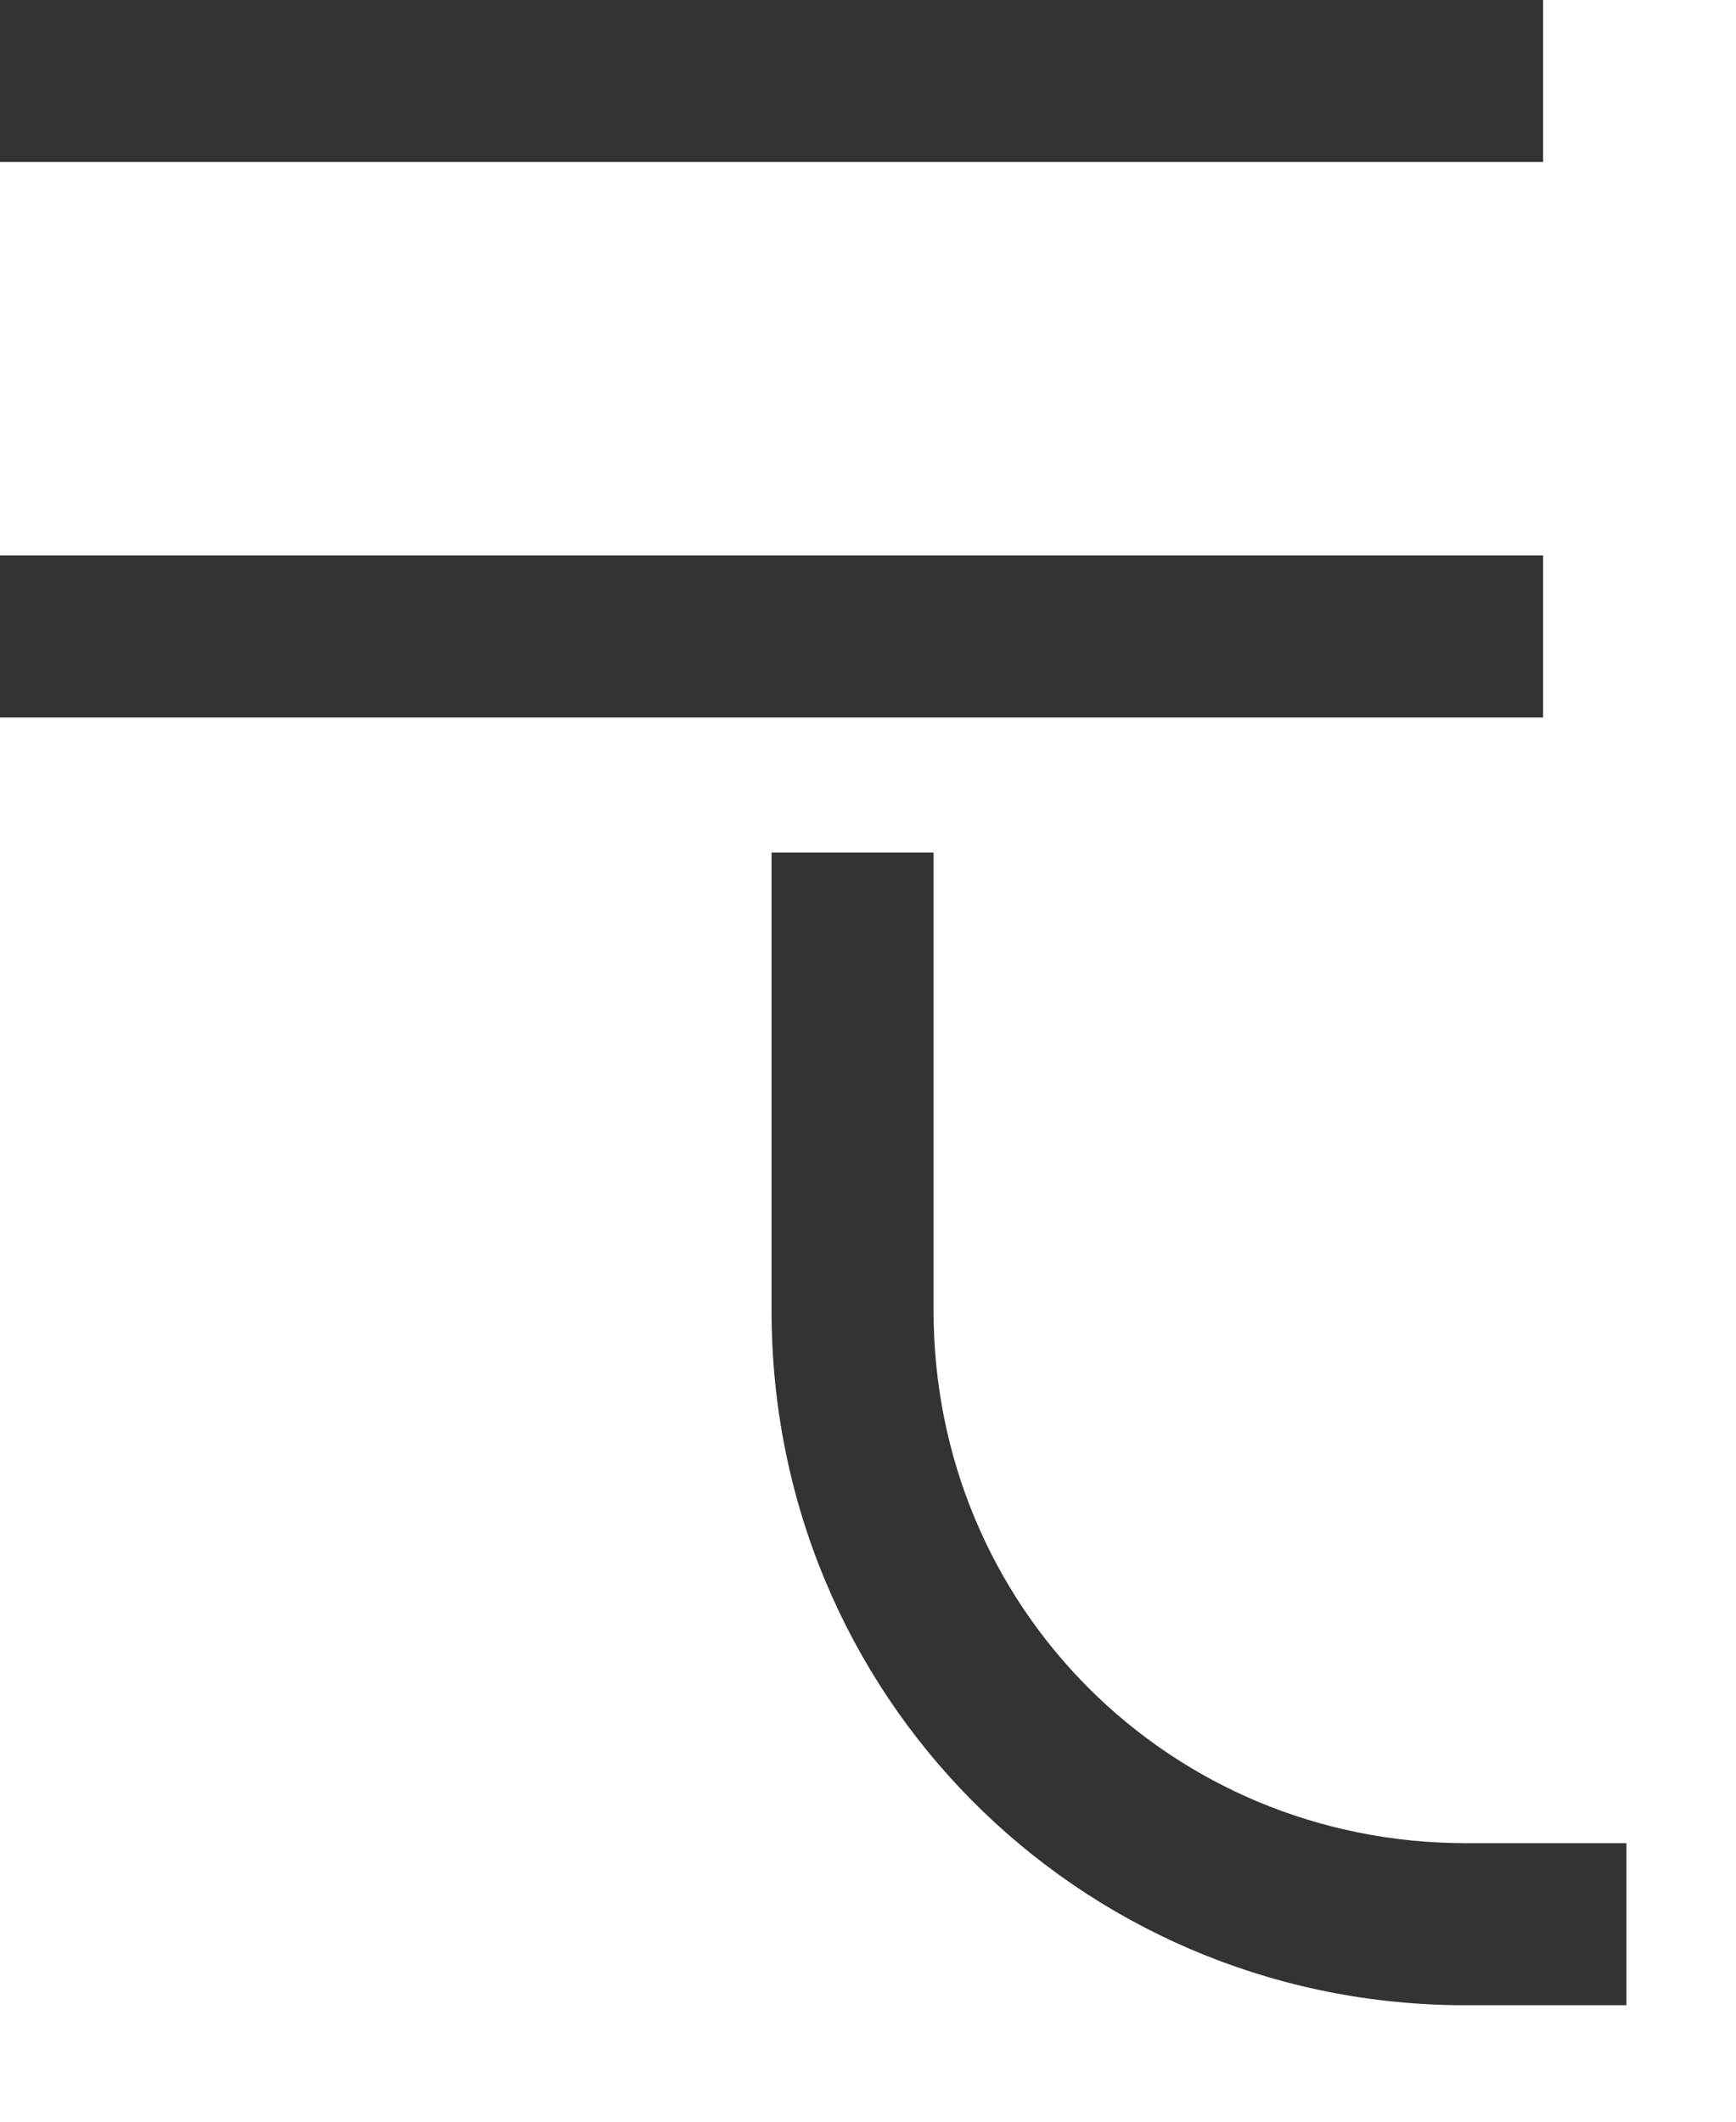 <svg width="9" height="11" viewBox="0 0 9 11" fill="none" xmlns="http://www.w3.org/2000/svg">
<g id="&#229;&#137;&#141;&#229;&#128;&#154;&#233;&#159;&#179;-1">
<g id="Frame 204">
<path id="&#229;&#137;&#141;&#229;&#128;&#154;&#233;&#159;&#179;" d="M8 2.88V3.72H0V2.88H8ZM8 0V0.84H0V0H8Z" fill="#333333"/>
</g>
<g id="Frame 205">
<path id="&#229;&#137;&#141;&#229;&#128;&#154;&#233;&#159;&#179;_2" d="M4.84 4.42V6.796C4.84 8.332 6.064 9.556 7.6 9.556H8.432V10.396H7.552C5.584 10.372 4 8.788 4 6.796V4.42H4.84Z" fill="#333333"/>
</g>
</g>
</svg>

